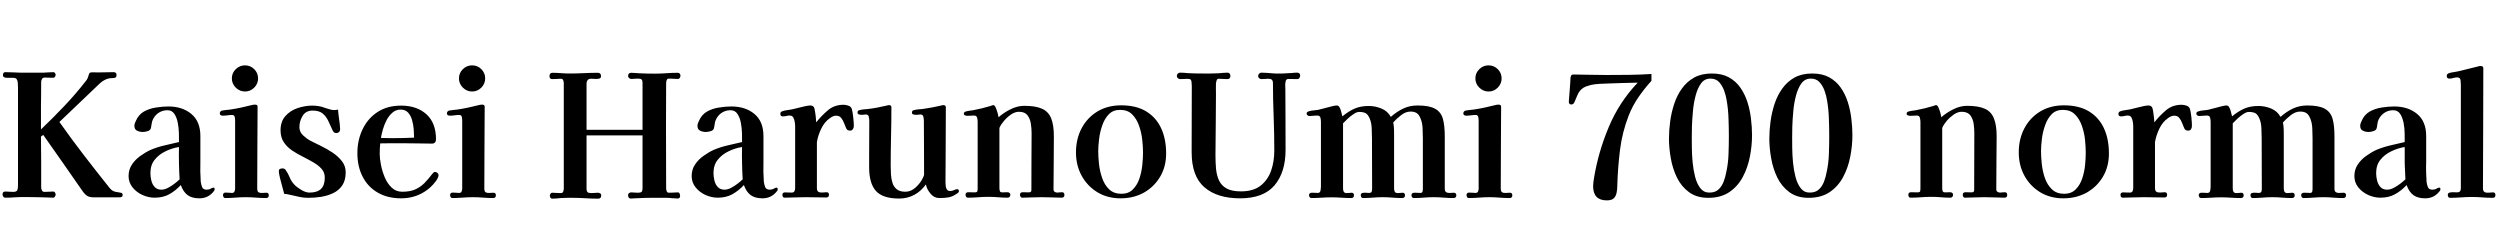 <svg xmlns="http://www.w3.org/2000/svg" xmlns:xlink="http://www.w3.org/1999/xlink" width="352.704" height="34.752"><path fill="black" d="M17.30 27.46L17.30 27.46Q17.30 27.48 17.30 27.54Q17.30 27.60 17.28 27.65L17.28 27.65Q17.18 27.84 16.90 27.84L16.90 27.84Q16.37 27.84 15.85 27.84Q15.34 27.84 14.81 27.84L14.81 27.84L13.27 27.84Q12.60 27.84 12.28 27.62Q11.95 27.41 11.59 26.88L11.59 26.88Q10.22 24.91 8.86 22.96Q7.49 21 6.10 19.03L6.10 19.03L5.78 19.27Q5.81 21.07 5.81 22.87Q5.81 24.67 5.81 26.45L5.81 26.45Q5.81 26.66 5.92 26.87Q6.02 27.07 6.26 27.07L6.26 27.07Q6.58 27.07 6.89 27.05Q7.20 27.02 7.51 27.02L7.51 27.02Q7.68 27.02 7.76 27.17Q7.85 27.31 7.85 27.46L7.85 27.46Q7.85 27.58 7.75 27.73Q7.66 27.89 7.51 27.89L7.51 27.89Q6.94 27.89 6.37 27.85Q5.81 27.82 5.26 27.82L5.26 27.82Q4.44 27.82 3.64 27.80Q2.83 27.79 2.04 27.84L2.04 27.84Q1.73 27.86 1.42 27.88Q1.10 27.89 0.77 27.89L0.77 27.89Q0.55 27.89 0.46 27.74Q0.36 27.60 0.36 27.41L0.36 27.41Q0.36 27.02 0.77 27.02L0.77 27.02Q1.06 27.02 1.33 27.05Q1.61 27.07 1.87 27.07L1.87 27.07Q2.35 27.07 2.45 26.81Q2.54 26.54 2.54 26.16L2.54 26.16L2.54 12.36Q2.54 11.54 2.41 11.27Q2.28 10.99 1.92 10.98Q1.56 10.97 0.86 10.97L0.86 10.97Q0.72 10.97 0.56 10.88Q0.41 10.80 0.41 10.63L0.41 10.63Q0.41 10.46 0.48 10.32Q0.55 10.18 0.74 10.18L0.74 10.18Q1.27 10.18 1.79 10.21Q2.30 10.25 2.83 10.25L2.83 10.25Q3.67 10.25 4.51 10.25Q5.35 10.25 6.17 10.25L6.17 10.25Q6.50 10.25 6.85 10.21Q7.20 10.18 7.54 10.18L7.54 10.18Q7.68 10.18 7.76 10.31Q7.85 10.44 7.85 10.56L7.85 10.56Q7.85 10.68 7.76 10.82Q7.68 10.97 7.54 10.97L7.54 10.97Q7.22 10.97 6.91 10.96Q6.60 10.94 6.29 10.94L6.29 10.94Q6.05 10.94 5.93 11.14Q5.81 11.33 5.81 11.54L5.81 11.54Q5.81 12.41 5.80 13.28Q5.78 14.16 5.78 15.02L5.78 15.02L5.78 18.26Q7.49 16.63 9.08 14.95Q10.68 13.27 12.12 11.42L12.12 11.42Q12.38 11.11 12.48 10.68L12.48 10.68Q12.58 10.34 12.67 10.27Q12.77 10.20 13.10 10.20L13.10 10.20L13.82 10.22Q14.38 10.22 14.93 10.20Q15.48 10.18 16.03 10.18L16.03 10.18Q16.44 10.18 16.44 10.58L16.44 10.58Q16.44 10.90 16.25 10.96Q16.06 11.02 15.82 11.02L15.82 11.02Q15.34 11.02 14.89 11.22Q14.45 11.42 14.09 11.76L14.09 11.76L8.38 17.21Q10.08 19.61 11.87 21.94Q13.66 24.26 15.48 26.54L15.48 26.54Q15.82 26.95 16.25 27.05Q16.68 27.14 16.99 27.18Q17.30 27.22 17.30 27.46ZM25.34 25.30L25.34 25.30Q25.27 24.17 25.25 23.03Q25.22 21.89 25.25 20.74L25.25 20.74Q24.26 20.90 23.34 21.35Q22.42 21.79 21.82 22.54Q21.22 23.28 21.22 24.43L21.22 24.43Q21.22 24.91 21.35 25.46Q21.48 26.02 21.83 26.39Q22.18 26.76 22.78 26.76L22.78 26.76Q23.21 26.76 23.69 26.51Q24.17 26.26 24.61 25.92Q25.06 25.58 25.34 25.30ZM30.29 26.71L30.29 26.71Q30.29 26.81 30.20 26.93Q30.12 27.05 30.05 27.12L30.05 27.12Q29.30 27.98 28.13 27.98L28.13 27.98Q27.10 27.98 26.47 27.53Q25.85 27.07 25.51 26.11L25.51 26.11Q24.74 26.93 23.87 27.41Q22.99 27.89 21.82 27.89L21.82 27.89Q20.98 27.89 20.12 27.52Q19.27 27.14 18.71 26.45Q18.14 25.75 18.14 24.84L18.14 24.84Q18.14 23.93 18.61 23.22Q19.08 22.51 19.80 22.00Q20.52 21.48 21.26 21.14L21.26 21.14Q22.22 20.74 23.23 20.51Q24.24 20.28 25.25 20.04L25.25 20.04L25.25 19.94Q25.25 19.51 25.24 18.78Q25.22 18.05 25.08 17.32Q24.94 16.58 24.60 16.07Q24.26 15.55 23.62 15.55L23.62 15.55Q22.87 15.55 22.28 15.98Q21.70 16.42 21.46 17.14L21.46 17.14Q21.41 17.35 21.38 17.56Q21.36 17.76 21.31 17.98L21.31 17.98Q21.26 18.36 20.87 18.49Q20.47 18.62 20.14 18.62L20.14 18.62Q19.73 18.62 19.34 18.44Q18.96 18.26 18.96 17.76L18.96 17.76Q18.96 17.57 19.02 17.41Q19.08 17.26 19.15 17.09L19.15 17.09Q19.54 16.18 20.30 15.74Q21.07 15.31 22.00 15.17Q22.92 15.02 23.76 15.02L23.76 15.02Q25.73 15.02 27 16.08Q28.27 17.14 28.27 19.20L28.27 19.20L28.27 22.82Q28.25 23.50 28.26 24.20Q28.27 24.91 28.32 25.61L28.32 25.61Q28.37 26.02 28.51 26.39Q28.66 26.76 29.16 26.76L29.16 26.76Q29.50 26.76 29.72 26.62Q29.95 26.47 30.14 26.47L30.14 26.47Q30.24 26.47 30.26 26.57Q30.29 26.66 30.29 26.71ZM37.92 27.55L37.92 27.55Q37.92 27.94 37.54 27.94L37.54 27.94Q36.84 27.94 36.12 27.88Q35.40 27.82 34.68 27.82L34.68 27.82Q33.96 27.82 33.23 27.88Q32.50 27.94 31.78 27.94L31.78 27.94Q31.61 27.94 31.54 27.80Q31.46 27.67 31.46 27.55L31.46 27.55Q31.46 27.17 31.82 27.17L31.82 27.17Q32.06 27.17 32.28 27.19Q32.50 27.22 32.71 27.22L32.71 27.22Q33 27.22 33.08 27.02Q33.17 26.83 33.17 26.59L33.17 26.59L33.17 17.06Q33.17 16.82 33.12 16.52Q33.07 16.22 32.74 16.22L32.74 16.22Q32.42 16.22 32.09 16.27Q31.75 16.32 31.42 16.32L31.42 16.32Q31.27 16.32 31.14 16.25Q31.01 16.18 31.01 16.01L31.01 16.01Q31.01 15.70 31.32 15.60L31.32 15.60Q31.58 15.55 31.88 15.52Q32.18 15.48 32.45 15.46L32.45 15.46Q33.29 15.34 34.09 15.16Q34.90 14.98 35.71 14.78L35.71 14.78Q35.78 14.78 35.86 14.77Q35.93 14.76 35.98 14.76L35.98 14.76Q36.34 14.76 36.34 15.05L36.34 15.05Q36.34 17.93 36.31 20.82Q36.29 23.71 36.29 26.59L36.29 26.59Q36.29 27.02 36.48 27.13Q36.67 27.24 36.97 27.22Q37.27 27.19 37.58 27.19L37.58 27.19Q37.92 27.19 37.92 27.55ZM36.41 11.06L36.41 11.06Q36.41 11.81 35.87 12.36Q35.33 12.91 34.56 12.91L34.56 12.91Q33.82 12.91 33.26 12.36Q32.71 11.81 32.71 11.06L32.71 11.06Q32.71 10.30 33.26 9.76Q33.82 9.22 34.56 9.22L34.56 9.22Q35.33 9.22 35.87 9.76Q36.41 10.30 36.41 11.06ZM48.77 24.31L48.77 24.31Q48.77 25.44 48.29 26.15Q47.81 26.86 47.02 27.24Q46.22 27.62 45.30 27.77Q44.38 27.91 43.46 27.91L43.46 27.91Q42.86 27.91 42.29 27.79Q41.71 27.67 41.14 27.53L41.14 27.53Q40.90 27.48 40.63 27.42Q40.37 27.36 40.10 27.36L40.10 27.36Q40.01 27.02 39.83 26.36Q39.65 25.70 39.49 25.07Q39.34 24.43 39.34 24.17L39.34 24.17Q39.34 23.90 39.50 23.83Q39.67 23.76 39.86 23.76L39.86 23.76Q40.15 23.76 40.30 23.98L40.30 23.98Q40.66 24.48 40.87 25.03Q41.09 25.58 41.54 26.06L41.54 26.06Q41.88 26.42 42.52 26.80Q43.15 27.17 43.66 27.17L43.66 27.17Q44.74 27.17 45.28 26.66Q45.82 26.16 45.82 25.06L45.82 25.06Q45.82 24.31 45.36 23.81Q44.90 23.30 44.20 22.90Q43.49 22.49 42.70 22.09Q41.90 21.70 41.20 21.22Q40.49 20.74 40.03 20.05Q39.58 19.37 39.58 18.38L39.58 18.38Q39.58 17.16 40.25 16.39Q40.92 15.62 41.96 15.26Q43.01 14.90 44.06 14.90L44.06 14.90Q44.54 14.90 45 14.98Q45.46 15.05 45.91 15.24L45.91 15.24Q46.13 15.31 46.50 15.42Q46.87 15.53 47.09 15.53L47.09 15.53Q47.40 15.53 47.69 15.46L47.69 15.46Q47.74 16.13 47.84 16.80Q47.95 17.47 47.98 18.14L47.98 18.14L47.98 18.22Q48 18.46 47.84 18.61Q47.69 18.77 47.47 18.77L47.47 18.77Q47.23 18.77 47.12 18.67Q47.02 18.58 46.92 18.38L46.92 18.38Q46.61 17.69 46.31 17.05Q46.01 16.42 45.52 16.01Q45.02 15.60 44.11 15.60L44.11 15.60Q43.15 15.60 42.70 16.34Q42.24 17.09 42.24 17.93L42.24 17.93Q42.24 18.60 42.74 19.08Q43.25 19.56 43.78 19.85L43.78 19.85Q44.42 20.18 45.28 20.59Q46.13 21 46.92 21.53Q47.71 22.06 48.24 22.74Q48.77 23.42 48.77 24.31ZM58.42 19.42L58.42 19.42Q58.42 18.94 58.37 18.26Q58.32 17.59 58.14 16.96Q57.96 16.32 57.58 15.89Q57.19 15.46 56.52 15.46L56.52 15.46Q55.87 15.46 55.38 15.88Q54.89 16.30 54.55 16.93Q54.22 17.57 54.02 18.25Q53.83 18.94 53.74 19.46L53.74 19.46Q54.14 19.46 54.54 19.48Q54.94 19.49 55.32 19.49L55.32 19.49Q56.88 19.49 58.42 19.42ZM61.87 24.72L61.87 24.72Q61.87 24.79 61.84 24.92Q61.80 25.06 61.75 25.13L61.75 25.13Q61.58 25.51 61.13 26.00Q60.67 26.50 60.31 26.76L60.31 26.76Q58.70 27.98 56.59 27.98L56.59 27.98Q54.70 27.98 53.30 27.18Q51.91 26.38 51.17 24.94Q50.42 23.50 50.42 21.62L50.42 21.62Q50.42 19.75 51.16 18.23Q51.89 16.70 53.27 15.80Q54.65 14.90 56.59 14.90L56.59 14.90Q58.82 14.90 60.17 16.13Q61.51 17.35 61.51 19.63L61.51 19.63Q61.51 20.26 60.94 20.26L60.94 20.26Q59.88 20.26 58.82 20.23Q57.77 20.21 56.71 20.21L56.71 20.21Q55.94 20.21 55.18 20.21Q54.41 20.21 53.64 20.23L53.64 20.23Q53.57 20.95 53.57 21.70L53.57 21.70Q53.57 22.37 53.75 23.28Q53.93 24.19 54.30 25.06Q54.67 25.92 55.27 26.48Q55.87 27.05 56.74 27.05L56.74 27.05Q57.82 27.05 58.55 26.74Q59.28 26.42 59.86 25.85Q60.43 25.27 61.03 24.48L61.03 24.48Q61.10 24.38 61.19 24.32Q61.27 24.26 61.39 24.26L61.39 24.26Q61.56 24.26 61.72 24.40Q61.87 24.53 61.87 24.72ZM69.96 27.55L69.96 27.55Q69.96 27.94 69.58 27.94L69.58 27.94Q68.88 27.94 68.16 27.88Q67.44 27.82 66.72 27.82L66.72 27.82Q66 27.82 65.27 27.88Q64.54 27.94 63.82 27.94L63.82 27.94Q63.65 27.94 63.58 27.80Q63.50 27.67 63.50 27.55L63.50 27.55Q63.50 27.17 63.86 27.17L63.86 27.17Q64.10 27.17 64.32 27.19Q64.54 27.22 64.75 27.22L64.75 27.22Q65.04 27.22 65.12 27.02Q65.21 26.83 65.21 26.59L65.21 26.59L65.21 17.06Q65.21 16.82 65.16 16.52Q65.11 16.22 64.78 16.22L64.78 16.22Q64.46 16.22 64.13 16.27Q63.79 16.32 63.46 16.32L63.46 16.32Q63.31 16.32 63.18 16.25Q63.05 16.18 63.05 16.01L63.05 16.01Q63.05 15.70 63.36 15.60L63.36 15.60Q63.62 15.55 63.92 15.52Q64.22 15.48 64.49 15.46L64.49 15.46Q65.33 15.34 66.13 15.16Q66.94 14.98 67.75 14.78L67.75 14.78Q67.82 14.78 67.90 14.77Q67.97 14.76 68.02 14.76L68.02 14.76Q68.38 14.76 68.38 15.05L68.38 15.05Q68.38 17.93 68.35 20.82Q68.33 23.71 68.33 26.59L68.33 26.59Q68.33 27.02 68.52 27.13Q68.71 27.24 69.01 27.22Q69.31 27.19 69.62 27.19L69.62 27.19Q69.96 27.19 69.96 27.55ZM68.45 11.06L68.45 11.06Q68.45 11.81 67.91 12.36Q67.37 12.91 66.60 12.91L66.60 12.91Q65.86 12.91 65.30 12.36Q64.75 11.81 64.75 11.06L64.75 11.06Q64.75 10.30 65.30 9.76Q65.86 9.22 66.60 9.22L66.60 9.22Q67.37 9.22 67.91 9.76Q68.45 10.30 68.45 11.06ZM96 10.68L96 10.68Q96 10.85 95.90 10.99Q95.81 11.14 95.62 11.14L95.62 11.14Q95.30 11.14 95.00 11.11Q94.70 11.09 94.37 11.09L94.37 11.09Q94.13 11.09 94.06 11.30Q93.98 11.52 93.98 11.71L93.98 11.71Q93.98 13.25 93.97 14.77Q93.96 16.30 93.96 17.86L93.96 17.86Q93.96 20.04 93.97 22.21Q93.98 24.38 93.98 26.57L93.98 26.57Q93.98 26.76 94.06 26.98Q94.13 27.19 94.37 27.19L94.37 27.19Q94.70 27.19 95.00 27.17Q95.30 27.14 95.62 27.14L95.62 27.14Q95.81 27.14 95.88 27.31Q95.95 27.48 95.95 27.65L95.95 27.65Q95.95 28.01 95.57 28.01L95.57 28.01Q95.38 28.01 95.18 27.98Q94.99 27.96 94.80 27.96L94.80 27.96Q94.44 27.91 94.08 27.91Q93.72 27.91 93.36 27.91L93.36 27.91Q92.52 27.91 91.69 27.91Q90.86 27.91 90.02 27.96L90.02 27.96Q89.78 27.96 89.53 27.98Q89.28 28.01 89.02 28.01L89.02 28.01Q88.78 28.01 88.69 27.86Q88.61 27.72 88.61 27.53L88.61 27.53Q88.61 27.34 88.75 27.24Q88.90 27.14 89.06 27.14L89.06 27.14Q89.33 27.14 89.56 27.17Q89.78 27.19 90.02 27.19L90.02 27.19Q90.38 27.19 90.52 27.06Q90.65 26.93 90.65 26.57L90.65 26.57L90.65 19.10L82.75 19.10L82.75 26.62Q82.75 26.98 82.90 27.11Q83.04 27.24 83.38 27.24L83.38 27.24Q83.62 27.24 83.86 27.22Q84.10 27.19 84.34 27.19L84.34 27.19Q84.53 27.19 84.67 27.28Q84.82 27.36 84.82 27.58L84.82 27.58Q84.82 28.03 84.38 28.03L84.38 28.03Q83.50 28.03 82.62 27.97Q81.74 27.91 80.88 27.91L80.88 27.91Q80.45 27.91 80.00 27.91Q79.56 27.91 79.13 27.94L79.13 27.94Q78.82 27.96 78.52 28.00Q78.22 28.03 77.90 28.03L77.90 28.03Q77.74 28.03 77.65 27.88Q77.57 27.72 77.57 27.60L77.57 27.60Q77.57 27.48 77.66 27.34Q77.76 27.19 77.90 27.19L77.90 27.19Q78.22 27.19 78.52 27.22Q78.82 27.24 79.13 27.24L79.13 27.24Q79.39 27.24 79.46 27.02Q79.54 26.81 79.54 26.62L79.54 26.62Q79.54 24.24 79.54 21.86Q79.54 19.49 79.54 17.11L79.54 17.11Q79.54 15.77 79.54 14.41Q79.54 13.06 79.54 11.74L79.54 11.74Q79.54 11.54 79.46 11.33Q79.39 11.11 79.13 11.11L79.13 11.11Q78.82 11.11 78.52 11.14Q78.22 11.16 77.90 11.16L77.90 11.16Q77.52 11.16 77.52 10.73L77.52 10.73Q77.52 10.56 77.62 10.42Q77.71 10.27 77.90 10.27L77.90 10.27Q78.53 10.27 79.14 10.32Q79.75 10.37 80.38 10.37L80.38 10.37Q81.36 10.37 82.36 10.32Q83.35 10.27 84.34 10.27L84.34 10.27Q84.79 10.27 84.79 10.73L84.79 10.73Q84.79 11.04 84.54 11.09Q84.29 11.14 84.07 11.14L84.07 11.14Q83.90 11.14 83.74 11.12Q83.57 11.11 83.38 11.11L83.38 11.11Q83.06 11.11 82.91 11.30Q82.75 11.50 82.75 11.81L82.75 11.81L82.75 18.31L90.65 18.31L90.65 11.71Q90.65 11.35 90.52 11.22Q90.38 11.09 90.02 11.09L90.02 11.09Q89.78 11.09 89.56 11.11Q89.33 11.14 89.06 11.14L89.06 11.14Q88.92 11.14 88.76 11.02Q88.61 10.90 88.61 10.73L88.61 10.73Q88.61 10.27 89.06 10.27L89.06 10.27Q89.35 10.27 89.64 10.30Q89.93 10.32 90.22 10.34L90.22 10.34Q90.77 10.37 91.32 10.38Q91.87 10.39 92.42 10.39L92.42 10.39Q93.22 10.39 94.02 10.33Q94.82 10.27 95.62 10.27L95.62 10.27Q95.81 10.27 95.90 10.39Q96 10.51 96 10.68ZM104.78 25.30L104.78 25.30Q104.71 24.17 104.69 23.03Q104.66 21.89 104.69 20.74L104.69 20.74Q103.70 20.90 102.78 21.35Q101.86 21.79 101.26 22.54Q100.66 23.28 100.66 24.43L100.66 24.43Q100.66 24.91 100.79 25.46Q100.92 26.02 101.27 26.39Q101.62 26.76 102.22 26.76L102.22 26.76Q102.65 26.76 103.13 26.51Q103.61 26.26 104.05 25.92Q104.50 25.58 104.78 25.30ZM109.73 26.71L109.73 26.71Q109.73 26.81 109.64 26.93Q109.56 27.05 109.49 27.12L109.49 27.12Q108.74 27.98 107.57 27.98L107.57 27.98Q106.54 27.98 105.91 27.53Q105.29 27.07 104.95 26.11L104.95 26.11Q104.18 26.93 103.31 27.41Q102.43 27.89 101.26 27.89L101.26 27.89Q100.42 27.89 99.56 27.52Q98.71 27.14 98.15 26.45Q97.58 25.75 97.58 24.84L97.58 24.84Q97.58 23.93 98.05 23.22Q98.52 22.51 99.24 22.00Q99.96 21.48 100.70 21.14L100.70 21.14Q101.66 20.74 102.67 20.51Q103.68 20.28 104.69 20.04L104.69 20.04L104.69 19.94Q104.69 19.51 104.68 18.78Q104.66 18.05 104.52 17.32Q104.38 16.58 104.04 16.07Q103.70 15.55 103.06 15.55L103.06 15.55Q102.31 15.55 101.72 15.98Q101.14 16.42 100.90 17.14L100.90 17.14Q100.85 17.35 100.82 17.56Q100.80 17.76 100.75 17.98L100.75 17.98Q100.70 18.36 100.31 18.49Q99.91 18.62 99.58 18.62L99.58 18.62Q99.17 18.62 98.78 18.44Q98.40 18.26 98.40 17.76L98.40 17.76Q98.40 17.57 98.46 17.41Q98.52 17.26 98.59 17.09L98.59 17.09Q98.98 16.18 99.74 15.74Q100.51 15.31 101.44 15.17Q102.36 15.02 103.20 15.02L103.20 15.02Q105.17 15.02 106.44 16.08Q107.71 17.14 107.71 19.20L107.71 19.20L107.71 22.82Q107.69 23.50 107.70 24.20Q107.71 24.91 107.76 25.61L107.76 25.61Q107.81 26.02 107.95 26.39Q108.10 26.76 108.60 26.76L108.60 26.76Q108.94 26.76 109.16 26.62Q109.39 26.47 109.58 26.47L109.58 26.47Q109.68 26.47 109.70 26.57Q109.73 26.66 109.73 26.71ZM120.46 17.78L120.46 17.78Q120.46 18.02 120.32 18.23Q120.19 18.43 119.93 18.43L119.93 18.43Q119.52 18.43 119.38 18.10L119.38 18.10Q119.23 17.78 119.08 17.36Q118.92 16.94 118.67 16.63Q118.42 16.32 117.96 16.32L117.96 16.32Q117.72 16.32 117.50 16.42Q117.29 16.51 117.10 16.66L117.10 16.66Q116.33 17.18 115.86 18.16Q115.39 19.13 115.25 20.06L115.25 20.06L115.25 20.04Q115.25 20.93 115.25 21.82Q115.25 22.70 115.25 23.59L115.25 23.59L115.25 26.54Q115.25 26.95 115.48 27.07Q115.70 27.19 116.03 27.16Q116.35 27.12 116.62 27.12L116.62 27.12Q116.95 27.12 116.95 27.48L116.95 27.48Q116.95 27.86 116.57 27.86L116.57 27.86Q115.85 27.86 115.13 27.84Q114.41 27.82 113.69 27.82L113.69 27.82Q112.94 27.82 112.20 27.85Q111.46 27.89 110.69 27.89L110.69 27.89Q110.52 27.89 110.45 27.76Q110.38 27.62 110.38 27.50L110.38 27.50Q110.38 27.14 110.76 27.14L110.76 27.14Q111 27.14 111.23 27.16Q111.46 27.17 111.70 27.17L111.70 27.17Q111.98 27.17 112.08 26.98Q112.18 26.78 112.18 26.54L112.18 26.54Q112.18 24.84 112.18 23.11Q112.18 21.38 112.18 19.68L112.18 19.68Q112.18 19.22 112.18 18.77Q112.18 18.31 112.18 17.86L112.18 17.86Q112.18 17.59 112.13 17.23Q112.08 16.87 111.92 16.58Q111.77 16.30 111.41 16.30L111.41 16.30Q111.17 16.30 110.94 16.36Q110.71 16.42 110.45 16.42L110.45 16.42Q110.09 16.42 110.09 16.06L110.09 16.06Q110.09 15.79 110.35 15.70L110.35 15.70Q110.69 15.58 111.05 15.54Q111.41 15.50 111.74 15.43L111.74 15.43Q112.06 15.36 112.56 15.23Q113.06 15.10 113.56 14.99Q114.05 14.88 114.31 14.88L114.31 14.88Q114.67 14.88 114.84 15.14L114.84 15.14Q114.91 15.26 114.98 15.71Q115.06 16.15 115.10 16.61Q115.15 17.06 115.15 17.26L115.15 17.26Q115.90 16.32 116.81 15.55Q117.72 14.78 119.02 14.78L119.02 14.78Q119.35 14.78 119.72 14.92Q120.10 15.05 120.19 15.43L120.19 15.43Q120.31 15.89 120.38 16.60Q120.46 17.30 120.46 17.78ZM135.29 26.95L135.29 26.95Q135.29 27.14 135.05 27.29L135.05 27.29Q134.40 27.74 133.85 27.84Q133.30 27.94 132.53 27.94L132.53 27.94Q131.78 27.94 131.27 27.31Q130.75 26.69 130.63 26.02L130.63 26.02Q129.94 26.98 128.99 27.49Q128.04 28.01 126.84 28.01L126.84 28.01Q124.54 28.01 123.58 26.94Q122.62 25.87 122.62 23.62L122.62 23.62L122.62 22.01Q122.62 20.76 122.63 19.52Q122.64 18.29 122.64 17.04L122.64 17.04Q122.64 16.78 122.57 16.46Q122.50 16.15 122.14 16.15L122.14 16.15Q121.99 16.15 121.86 16.18Q121.73 16.20 121.58 16.20L121.58 16.20Q121.42 16.20 121.20 16.15Q120.98 16.10 120.98 15.89L120.98 15.89Q120.98 15.70 121.07 15.62Q121.15 15.55 121.30 15.53L121.30 15.53Q121.56 15.46 121.87 15.43Q122.18 15.41 122.45 15.38L122.45 15.38Q123.77 15.22 125.16 14.88L125.16 14.88Q125.30 14.83 125.42 14.83L125.42 14.83Q125.76 14.83 125.76 15.14L125.76 15.14Q125.76 17.21 125.71 19.28Q125.66 21.36 125.66 23.42L125.66 23.42Q125.66 24 125.70 24.64Q125.74 25.27 125.92 25.82Q126.10 26.38 126.53 26.71Q126.96 27.05 127.73 27.05L127.73 27.05Q128.54 27.05 129.22 26.41Q129.89 25.78 130.20 25.10L130.20 25.10Q130.22 25.06 130.30 24.88Q130.37 24.70 130.37 24.67L130.37 24.67Q130.37 22.75 130.36 20.84Q130.34 18.94 130.34 17.04L130.34 17.04Q130.34 16.78 130.27 16.46Q130.20 16.15 129.84 16.15L129.84 16.15Q129.70 16.15 129.55 16.18Q129.41 16.20 129.24 16.20L129.24 16.20Q129.07 16.20 128.87 16.15Q128.66 16.10 128.66 15.89L128.66 15.89Q128.66 15.70 128.75 15.62Q128.83 15.55 128.98 15.53L128.98 15.53Q129.24 15.46 129.55 15.43Q129.86 15.41 130.15 15.38L130.15 15.38Q131.50 15.19 132.82 14.88L132.82 14.88Q132.89 14.86 132.95 14.84Q133.01 14.83 133.08 14.83L133.08 14.83Q133.44 14.83 133.44 15.14L133.44 15.14Q133.44 17.76 133.42 20.39Q133.39 23.02 133.39 25.66L133.39 25.66Q133.39 25.90 133.42 26.20Q133.44 26.50 133.58 26.72Q133.73 26.95 134.06 26.95L134.06 26.95Q134.33 26.95 134.59 26.82Q134.86 26.69 135.05 26.69L135.05 26.69Q135.17 26.69 135.23 26.77Q135.29 26.86 135.29 26.95ZM150.17 27.50L150.17 27.50Q150.17 27.89 149.78 27.89L149.78 27.89Q149.09 27.89 148.38 27.85Q147.67 27.82 146.98 27.82L146.98 27.82Q146.30 27.82 145.61 27.85Q144.91 27.89 144.22 27.89L144.22 27.89Q144.05 27.89 143.98 27.76Q143.90 27.62 143.90 27.48L143.90 27.48Q143.90 27.12 144.29 27.12L144.29 27.12Q144.50 27.12 144.72 27.13Q144.94 27.14 145.15 27.14L145.15 27.14Q145.51 27.14 145.51 26.83L145.51 26.83Q145.51 24.82 145.52 22.80Q145.54 20.78 145.54 18.77L145.54 18.77Q145.54 18.12 145.43 17.42Q145.32 16.73 144.95 16.25Q144.58 15.77 143.74 15.77L143.74 15.77Q143.21 15.77 142.64 16.15Q142.08 16.54 141.64 17.06Q141.19 17.59 141 18.05L141 18.05L141 26.54Q141 26.76 141.06 26.95Q141.12 27.14 141.38 27.14L141.38 27.14Q141.58 27.14 141.78 27.13Q141.98 27.12 142.18 27.12L142.18 27.12Q142.30 27.12 142.42 27.22Q142.54 27.31 142.54 27.43L142.54 27.43Q142.54 27.89 142.15 27.89L142.15 27.89Q141.48 27.89 140.82 27.83Q140.16 27.77 139.46 27.77L139.46 27.77Q138.74 27.77 138.01 27.83Q137.28 27.89 136.54 27.89L136.54 27.89Q136.37 27.89 136.30 27.76Q136.22 27.62 136.22 27.48L136.22 27.48Q136.22 27.12 136.61 27.12L136.61 27.12Q136.82 27.12 137.04 27.13Q137.26 27.14 137.50 27.14L137.50 27.14Q137.83 27.14 137.88 27Q137.93 26.86 137.93 26.54L137.93 26.54L137.93 23.06Q137.93 21.60 137.93 20.14Q137.93 18.67 137.93 17.21L137.93 17.21Q137.93 16.94 137.86 16.62Q137.78 16.30 137.42 16.30L137.42 16.30Q137.18 16.30 136.96 16.32Q136.73 16.34 136.49 16.34L136.49 16.34Q136.34 16.34 136.16 16.28Q135.98 16.22 135.98 16.03L135.98 16.03Q135.98 15.89 136.08 15.82Q136.18 15.74 136.30 15.72L136.30 15.72Q136.54 15.65 136.80 15.62Q137.06 15.60 137.30 15.55L137.30 15.55Q137.93 15.43 138.54 15.28Q139.15 15.12 139.75 14.95L139.75 14.95Q139.85 14.90 139.94 14.87Q140.04 14.83 140.14 14.83L140.14 14.83Q140.33 14.83 140.48 15.19Q140.64 15.55 140.75 15.96Q140.86 16.37 140.88 16.54L140.88 16.54Q141.58 15.91 142.56 15.42Q143.54 14.93 144.50 14.93L144.50 14.93Q146.11 14.93 147.01 15.34Q147.91 15.74 148.30 16.69Q148.68 17.64 148.68 19.22L148.68 19.22Q148.68 21.10 148.66 22.97Q148.63 24.84 148.63 26.71L148.63 26.71Q148.63 26.95 148.79 27.06Q148.94 27.17 149.18 27.17L149.18 27.17Q149.35 27.17 149.51 27.14Q149.66 27.12 149.83 27.12L149.83 27.12Q150.17 27.12 150.17 27.50ZM161.26 21.53L161.26 21.53Q161.26 20.74 161.15 19.72Q161.04 18.70 160.70 17.74Q160.37 16.78 159.73 16.14Q159.10 15.50 158.02 15.50L158.02 15.50Q157.03 15.50 156.43 16.13Q155.83 16.75 155.51 17.69Q155.18 18.62 155.06 19.62Q154.94 20.62 154.94 21.34L154.94 21.34Q154.94 22.13 155.05 23.15Q155.16 24.17 155.50 25.13Q155.83 26.09 156.48 26.71Q157.13 27.34 158.21 27.34L158.21 27.34Q159.22 27.34 159.83 26.72Q160.44 26.11 160.75 25.19Q161.06 24.26 161.16 23.27Q161.26 22.27 161.26 21.53ZM164.52 21.65L164.52 21.65Q164.52 23.50 163.68 24.92Q162.84 26.35 161.39 27.17Q159.94 27.98 158.09 27.98L158.09 27.98Q156.24 27.98 154.82 27.12Q153.41 26.26 152.60 24.79Q151.80 23.33 151.80 21.50L151.80 21.50Q151.80 19.61 152.59 18.11Q153.38 16.61 154.82 15.73Q156.26 14.86 158.18 14.86L158.18 14.86Q160.30 14.86 161.70 15.71Q163.10 16.56 163.81 18.08Q164.52 19.61 164.52 21.65ZM183.43 10.68L183.43 10.68Q183.43 10.85 183.32 11.00Q183.22 11.16 183.02 11.16L183.02 11.16Q182.71 11.16 182.40 11.15Q182.09 11.14 181.78 11.14L181.78 11.14Q181.46 11.14 181.39 11.44Q181.32 11.74 181.32 11.98L181.32 11.98Q181.32 12.10 181.33 12.23Q181.34 12.36 181.34 12.48L181.34 12.48Q181.34 14.66 181.36 16.82Q181.37 18.98 181.37 21.14L181.37 21.14Q181.37 24.31 179.81 26.15Q178.25 27.98 174.96 27.98L174.96 27.98Q171.72 27.98 169.92 26.42Q168.12 24.86 168.12 21.50L168.12 21.50L168.12 20.42Q168.12 18.36 168.13 16.28Q168.14 14.21 168.14 12.12L168.14 12.12Q168.14 11.90 168.10 11.53Q168.05 11.16 167.76 11.14L167.76 11.14Q167.45 11.11 167.12 11.14Q166.80 11.16 166.49 11.16L166.49 11.16Q166.32 11.16 166.18 11.03Q166.03 10.90 166.03 10.73L166.03 10.73Q166.03 10.54 166.16 10.39Q166.30 10.25 166.49 10.25L166.49 10.25Q166.78 10.25 167.05 10.27Q167.33 10.30 167.59 10.32L167.59 10.32Q168.14 10.34 168.70 10.36Q169.25 10.37 169.78 10.37L169.78 10.37Q170.33 10.37 170.84 10.37Q171.36 10.37 171.89 10.34L171.89 10.34Q172.22 10.32 172.55 10.28Q172.87 10.25 173.18 10.25L173.18 10.25Q173.38 10.25 173.48 10.39Q173.59 10.54 173.59 10.73L173.59 10.73Q173.59 10.90 173.48 11.03Q173.38 11.16 173.18 11.16L173.18 11.16Q172.87 11.16 172.57 11.14Q172.27 11.11 171.96 11.11L171.96 11.11Q171.72 11.11 171.65 11.32Q171.58 11.52 171.55 11.71L171.55 11.71Q171.53 12.10 171.54 12.48Q171.55 12.86 171.55 13.25L171.55 13.25Q171.55 15.41 171.52 17.56Q171.48 19.70 171.48 21.86L171.48 21.86Q171.48 22.90 171.56 23.82Q171.65 24.74 171.98 25.46Q172.32 26.18 173.05 26.59Q173.78 27 175.08 27L175.08 27Q176.81 27 177.84 26.20Q178.87 25.39 179.33 24.08Q179.78 22.78 179.78 21.24L179.78 21.24Q179.78 18.86 179.69 16.49Q179.59 14.11 179.59 11.74L179.59 11.74Q179.59 11.38 179.42 11.24Q179.26 11.11 178.92 11.11L178.92 11.11Q178.68 11.11 178.45 11.14Q178.22 11.16 177.96 11.16L177.96 11.16Q177.79 11.16 177.65 11.04Q177.50 10.92 177.50 10.73L177.50 10.73Q177.50 10.54 177.64 10.39Q177.77 10.25 177.96 10.25L177.96 10.25Q178.34 10.25 178.70 10.28Q179.06 10.32 179.45 10.34L179.45 10.34Q179.69 10.37 179.93 10.37Q180.17 10.37 180.41 10.37L180.41 10.37Q180.67 10.37 180.95 10.37Q181.22 10.37 181.49 10.34L181.49 10.34Q181.87 10.34 182.24 10.30Q182.62 10.25 183 10.25L183 10.25Q183.43 10.25 183.43 10.68ZM205.46 27.55L205.46 27.55Q205.46 27.94 205.06 27.94L205.06 27.94Q204.36 27.94 203.66 27.88Q202.97 27.82 202.27 27.82L202.27 27.82Q201.58 27.82 200.87 27.88Q200.16 27.94 199.44 27.94L199.44 27.94Q199.30 27.94 199.21 27.80Q199.13 27.67 199.13 27.55L199.13 27.55Q199.13 27.19 199.56 27.19L199.56 27.19Q199.75 27.19 199.96 27.20Q200.16 27.22 200.35 27.22L200.35 27.22Q200.64 27.22 200.69 27.04Q200.74 26.86 200.74 26.62L200.74 26.62L200.74 19.49Q200.74 18.84 200.70 18.06Q200.66 17.28 200.40 16.68L200.40 16.68Q200.18 16.15 199.86 15.95Q199.54 15.74 198.98 15.74L198.98 15.74Q198.31 15.74 197.64 16.27Q196.97 16.80 196.56 17.28L196.56 17.28Q196.66 17.76 196.67 18.25Q196.68 18.74 196.68 19.22L196.68 19.22Q196.68 21.07 196.68 22.92Q196.68 24.77 196.68 26.62L196.68 26.62Q196.68 26.90 196.79 27.07Q196.90 27.24 197.21 27.24L197.21 27.24Q197.38 27.24 197.53 27.22Q197.69 27.19 197.86 27.19L197.86 27.19Q198.22 27.19 198.22 27.55L198.22 27.55Q198.22 27.94 197.81 27.94L197.81 27.94Q197.14 27.94 196.45 27.88Q195.77 27.82 195.07 27.82L195.07 27.82Q194.38 27.82 193.68 27.88Q192.98 27.94 192.29 27.94L192.29 27.94Q192.12 27.94 192.05 27.80Q191.98 27.67 191.98 27.55L191.98 27.55Q191.98 27.29 192.19 27.23Q192.41 27.17 192.68 27.19Q192.96 27.22 193.10 27.22L193.10 27.22Q193.44 27.22 193.51 27.06Q193.58 26.90 193.58 26.62L193.58 26.62Q193.58 24.84 193.57 23.05Q193.56 21.26 193.56 19.49L193.56 19.49Q193.56 18.84 193.52 18.06Q193.49 17.28 193.22 16.68L193.22 16.68Q192.98 16.13 192.65 15.96Q192.31 15.79 191.74 15.79L191.74 15.79Q191.42 15.79 190.97 16.09Q190.51 16.39 190.10 16.78Q189.70 17.16 189.48 17.40L189.48 17.40Q189.48 19.70 189.48 22.01Q189.48 24.31 189.48 26.62L189.48 26.62Q189.48 26.90 189.59 27.07Q189.70 27.24 190.01 27.24L190.01 27.24Q190.18 27.24 190.34 27.22Q190.51 27.19 190.68 27.19L190.68 27.19Q191.02 27.19 191.02 27.55L191.02 27.55Q191.02 27.94 190.63 27.94L190.63 27.94Q189.94 27.94 189.25 27.89Q188.57 27.84 187.87 27.84L187.87 27.84Q187.15 27.84 186.44 27.89Q185.74 27.94 185.02 27.94L185.02 27.94Q184.85 27.94 184.76 27.80Q184.68 27.67 184.68 27.55L184.68 27.55Q184.68 27.19 185.09 27.19L185.09 27.19Q185.28 27.19 185.48 27.20Q185.69 27.22 185.90 27.22L185.90 27.22Q186.24 27.22 186.30 26.88Q186.36 26.54 186.36 26.30L186.36 26.30Q186.36 24.02 186.36 21.74Q186.36 19.46 186.36 17.18L186.36 17.18Q186.36 16.92 186.29 16.61Q186.22 16.30 185.83 16.30L185.83 16.30Q185.57 16.30 185.29 16.33Q185.02 16.37 184.75 16.37L184.75 16.37Q184.61 16.37 184.48 16.28Q184.34 16.20 184.34 16.03L184.34 16.03Q184.34 15.86 184.45 15.79Q184.56 15.72 184.66 15.70L184.66 15.70Q184.97 15.60 185.30 15.58Q185.64 15.55 185.95 15.50L185.95 15.50Q186.24 15.43 186.78 15.29Q187.32 15.14 187.85 15.01Q188.38 14.88 188.57 14.88L188.57 14.88Q188.86 14.88 188.98 15.14L188.98 15.14Q189.14 15.41 189.22 15.76Q189.29 16.10 189.38 16.42L189.38 16.42Q190.25 15.70 191.11 15.32Q191.98 14.95 193.10 14.95L193.10 14.95Q194.02 14.95 194.89 15.31Q195.77 15.67 196.22 16.49L196.22 16.49Q197.06 15.74 197.98 15.31Q198.89 14.88 199.99 14.88L199.99 14.88Q201.65 14.88 202.46 15.34Q203.28 15.79 203.56 16.74Q203.83 17.69 203.83 19.22L203.83 19.22Q203.83 21.07 203.83 22.92Q203.83 24.77 203.83 26.62L203.83 26.62Q203.83 27 204.04 27.12Q204.24 27.24 204.54 27.22Q204.84 27.19 205.10 27.19L205.10 27.19Q205.46 27.19 205.46 27.55ZM213.36 27.55L213.36 27.55Q213.36 27.94 212.98 27.94L212.98 27.94Q212.28 27.94 211.56 27.88Q210.84 27.82 210.12 27.82L210.12 27.82Q209.40 27.82 208.67 27.88Q207.94 27.94 207.22 27.94L207.22 27.94Q207.05 27.94 206.98 27.80Q206.90 27.67 206.90 27.55L206.90 27.55Q206.90 27.17 207.26 27.17L207.26 27.17Q207.50 27.17 207.72 27.19Q207.94 27.22 208.15 27.22L208.15 27.22Q208.44 27.22 208.52 27.02Q208.61 26.83 208.61 26.59L208.61 26.59L208.61 17.06Q208.61 16.82 208.56 16.52Q208.51 16.22 208.18 16.22L208.18 16.22Q207.86 16.22 207.53 16.27Q207.19 16.32 206.86 16.32L206.86 16.32Q206.71 16.32 206.58 16.25Q206.45 16.18 206.45 16.01L206.45 16.01Q206.45 15.70 206.76 15.60L206.76 15.60Q207.02 15.55 207.32 15.52Q207.62 15.48 207.89 15.46L207.89 15.46Q208.73 15.34 209.53 15.16Q210.34 14.98 211.15 14.78L211.15 14.78Q211.22 14.78 211.30 14.77Q211.37 14.76 211.42 14.76L211.42 14.76Q211.78 14.76 211.78 15.05L211.78 15.05Q211.78 17.93 211.75 20.82Q211.73 23.71 211.73 26.59L211.73 26.59Q211.73 27.02 211.92 27.13Q212.11 27.24 212.41 27.22Q212.71 27.19 213.02 27.19L213.02 27.19Q213.36 27.19 213.36 27.55ZM211.85 11.06L211.85 11.06Q211.85 11.81 211.31 12.36Q210.77 12.91 210 12.91L210 12.91Q209.26 12.91 208.70 12.36Q208.15 11.81 208.15 11.06L208.15 11.06Q208.15 10.30 208.70 9.76Q209.26 9.22 210 9.22L210 9.22Q210.77 9.22 211.31 9.76Q211.85 10.30 211.85 11.06ZM232.99 10.44L232.99 11.40Q232.01 12.48 231.17 13.69Q230.33 14.90 229.78 16.30L229.78 16.30Q228.86 18.65 228.55 21.17Q228.24 23.69 228.17 26.21L228.17 26.21Q228.17 26.74 228.07 27.20Q227.98 27.67 227.68 27.97Q227.38 28.27 226.70 28.27L226.70 28.27Q224.76 28.27 224.76 26.26L224.76 26.26Q224.76 25.99 224.80 25.70Q224.83 25.42 224.88 25.15L224.88 25.15Q225.48 21.46 226.96 17.94Q228.43 14.42 231.05 11.66L231.05 11.66Q230.02 11.69 228.97 11.71Q227.93 11.74 226.87 11.78L226.87 11.78Q226.27 11.81 225.67 11.83Q225.07 11.86 224.47 11.98L224.47 11.98Q224.11 12.07 223.75 12.20Q223.39 12.34 223.10 12.60L223.10 12.60Q222.72 12.98 222.52 13.48Q222.31 13.97 222.12 14.42L222.12 14.42Q221.98 14.74 221.69 14.74L221.69 14.74Q221.33 14.74 221.33 14.35L221.33 14.35Q221.33 14.23 221.38 13.70Q221.42 13.18 221.45 12.79L221.45 12.79Q221.50 12.34 221.52 11.87Q221.54 11.40 221.57 10.99L221.57 10.99Q221.59 10.80 221.66 10.66Q221.74 10.51 221.98 10.51L221.98 10.51Q223.13 10.51 224.28 10.55Q225.43 10.58 226.61 10.58L226.61 10.58Q228.19 10.58 229.80 10.56Q231.41 10.54 232.99 10.44L232.99 10.44ZM243.91 19.27L243.91 19.27Q243.91 18 243.86 16.70Q243.82 15.41 243.60 14.14L243.60 14.14Q243.50 13.51 243.25 12.80Q243 12.10 242.54 11.59Q242.09 11.09 241.30 11.09L241.30 11.09Q240.48 11.09 239.99 11.76Q239.50 12.43 239.22 13.49Q238.94 14.54 238.84 15.71Q238.73 16.87 238.70 17.88Q238.68 18.89 238.68 19.44L238.68 19.44Q238.68 19.97 238.69 20.90Q238.70 21.84 238.80 22.91Q238.90 23.98 239.15 24.95Q239.40 25.92 239.88 26.54Q240.36 27.17 241.15 27.17L241.15 27.17Q241.99 27.17 242.46 26.72Q242.93 26.28 243.18 25.61Q243.43 24.94 243.55 24.26L243.55 24.26Q243.82 23.02 243.86 21.77Q243.91 20.52 243.91 19.27ZM247.18 19.08L247.18 19.08Q247.18 20.54 246.88 22.09Q246.58 23.64 245.88 24.96Q245.18 26.28 243.98 27.10Q242.78 27.91 241.01 27.91L241.01 27.91Q239.38 27.91 238.30 27.12Q237.22 26.33 236.59 25.06Q235.97 23.78 235.72 22.33Q235.46 20.88 235.46 19.56L235.46 19.56Q235.46 18.41 235.63 17.14Q235.80 15.86 236.20 14.66Q236.59 13.46 237.29 12.49Q237.98 11.52 239.02 10.94Q240.05 10.37 241.51 10.37L241.51 10.37Q242.93 10.37 243.91 10.91Q244.90 11.45 245.53 12.36Q246.17 13.27 246.53 14.40Q246.89 15.53 247.03 16.74Q247.18 17.95 247.18 19.08ZM258.07 19.27L258.07 19.27Q258.07 18 258.02 16.70Q257.98 15.41 257.76 14.14L257.76 14.14Q257.66 13.51 257.41 12.80Q257.16 12.10 256.70 11.59Q256.25 11.09 255.46 11.09L255.46 11.09Q254.64 11.09 254.15 11.76Q253.66 12.43 253.38 13.49Q253.10 14.54 253.00 15.71Q252.89 16.87 252.86 17.88Q252.84 18.89 252.84 19.44L252.84 19.44Q252.84 19.97 252.85 20.90Q252.86 21.84 252.96 22.91Q253.06 23.98 253.31 24.95Q253.56 25.92 254.04 26.54Q254.52 27.17 255.31 27.17L255.31 27.17Q256.15 27.17 256.62 26.72Q257.09 26.28 257.34 25.61Q257.59 24.94 257.71 24.26L257.71 24.26Q257.98 23.02 258.02 21.77Q258.07 20.52 258.07 19.27ZM261.34 19.08L261.34 19.08Q261.34 20.54 261.04 22.09Q260.74 23.64 260.04 24.96Q259.34 26.28 258.14 27.10Q256.94 27.91 255.17 27.91L255.17 27.91Q253.54 27.91 252.46 27.12Q251.38 26.33 250.75 25.06Q250.13 23.78 249.88 22.33Q249.62 20.88 249.62 19.56L249.62 19.56Q249.62 18.41 249.79 17.14Q249.96 15.86 250.36 14.66Q250.75 13.46 251.45 12.49Q252.14 11.52 253.18 10.94Q254.21 10.37 255.67 10.37L255.67 10.37Q257.09 10.37 258.07 10.91Q259.06 11.45 259.69 12.36Q260.33 13.27 260.69 14.40Q261.05 15.53 261.19 16.74Q261.34 17.95 261.34 19.08ZM283.18 27.50L283.18 27.50Q283.18 27.89 282.79 27.89L282.79 27.89Q282.10 27.89 281.39 27.85Q280.68 27.82 279.98 27.82L279.98 27.82Q279.31 27.82 278.62 27.85Q277.92 27.89 277.22 27.89L277.22 27.89Q277.06 27.89 276.98 27.76Q276.91 27.62 276.91 27.48L276.91 27.48Q276.91 27.12 277.30 27.12L277.30 27.12Q277.51 27.12 277.73 27.13Q277.94 27.14 278.16 27.14L278.16 27.14Q278.52 27.14 278.52 26.83L278.52 26.83Q278.52 24.82 278.53 22.80Q278.54 20.78 278.54 18.77L278.54 18.77Q278.54 18.12 278.44 17.42Q278.33 16.73 277.96 16.25Q277.58 15.77 276.74 15.77L276.74 15.77Q276.22 15.77 275.65 16.15Q275.09 16.54 274.64 17.06Q274.20 17.59 274.01 18.05L274.01 18.05L274.01 26.54Q274.01 26.76 274.07 26.95Q274.13 27.14 274.39 27.14L274.39 27.14Q274.58 27.14 274.79 27.13Q274.99 27.12 275.18 27.12L275.18 27.12Q275.30 27.12 275.42 27.22Q275.54 27.31 275.54 27.43L275.54 27.43Q275.54 27.89 275.16 27.89L275.16 27.89Q274.49 27.89 273.83 27.83Q273.17 27.77 272.47 27.77L272.47 27.77Q271.75 27.77 271.02 27.83Q270.29 27.89 269.54 27.89L269.54 27.89Q269.38 27.89 269.30 27.76Q269.23 27.62 269.23 27.48L269.23 27.48Q269.23 27.12 269.62 27.12L269.62 27.12Q269.83 27.12 270.05 27.13Q270.26 27.14 270.50 27.14L270.50 27.14Q270.84 27.14 270.89 27Q270.94 26.86 270.94 26.54L270.94 26.54L270.94 23.06Q270.94 21.60 270.94 20.14Q270.94 18.67 270.94 17.21L270.94 17.21Q270.94 16.94 270.86 16.62Q270.79 16.30 270.43 16.30L270.43 16.30Q270.19 16.30 269.96 16.32Q269.74 16.34 269.50 16.34L269.50 16.34Q269.35 16.34 269.17 16.28Q268.99 16.22 268.99 16.03L268.99 16.03Q268.99 15.89 269.09 15.82Q269.18 15.74 269.30 15.72L269.30 15.72Q269.54 15.65 269.81 15.62Q270.07 15.60 270.31 15.55L270.31 15.55Q270.94 15.43 271.55 15.28Q272.16 15.12 272.76 14.95L272.76 14.95Q272.86 14.90 272.95 14.87Q273.05 14.83 273.14 14.83L273.14 14.83Q273.34 14.83 273.49 15.19Q273.65 15.55 273.76 15.96Q273.86 16.37 273.89 16.54L273.89 16.54Q274.58 15.91 275.57 15.42Q276.55 14.93 277.51 14.93L277.51 14.93Q279.12 14.93 280.02 15.34Q280.92 15.74 281.30 16.69Q281.69 17.64 281.69 19.22L281.69 19.22Q281.69 21.10 281.66 22.97Q281.64 24.84 281.64 26.71L281.64 26.71Q281.64 26.95 281.80 27.06Q281.95 27.17 282.19 27.17L282.19 27.17Q282.36 27.17 282.52 27.14Q282.67 27.12 282.84 27.12L282.84 27.12Q283.18 27.12 283.18 27.50ZM294.26 21.53L294.26 21.53Q294.26 20.74 294.16 19.72Q294.05 18.70 293.71 17.74Q293.38 16.78 292.74 16.14Q292.10 15.50 291.02 15.50L291.02 15.50Q290.04 15.50 289.44 16.13Q288.84 16.75 288.52 17.69Q288.19 18.62 288.07 19.62Q287.95 20.62 287.95 21.34L287.95 21.34Q287.95 22.13 288.06 23.15Q288.17 24.17 288.50 25.13Q288.84 26.09 289.49 26.71Q290.14 27.34 291.22 27.34L291.22 27.34Q292.22 27.34 292.84 26.72Q293.45 26.11 293.76 25.19Q294.07 24.26 294.17 23.27Q294.26 22.27 294.26 21.53ZM297.53 21.65L297.53 21.65Q297.53 23.50 296.69 24.92Q295.85 26.35 294.40 27.17Q292.94 27.98 291.10 27.98L291.10 27.98Q289.25 27.98 287.83 27.12Q286.42 26.26 285.61 24.79Q284.81 23.33 284.81 21.50L284.81 21.50Q284.81 19.61 285.60 18.11Q286.39 16.61 287.83 15.73Q289.27 14.86 291.19 14.86L291.19 14.86Q293.30 14.86 294.71 15.71Q296.11 16.56 296.82 18.08Q297.53 19.61 297.53 21.65ZM309.24 17.78L309.24 17.78Q309.24 18.02 309.11 18.23Q308.98 18.43 308.71 18.43L308.71 18.43Q308.30 18.43 308.16 18.10L308.16 18.10Q308.02 17.78 307.86 17.36Q307.70 16.94 307.45 16.63Q307.20 16.32 306.74 16.32L306.74 16.32Q306.50 16.32 306.29 16.42Q306.07 16.51 305.88 16.66L305.88 16.66Q305.11 17.18 304.64 18.16Q304.18 19.13 304.03 20.06L304.03 20.06L304.03 20.04Q304.03 20.93 304.03 21.82Q304.03 22.70 304.03 23.59L304.03 23.59L304.03 26.54Q304.03 26.95 304.26 27.07Q304.49 27.19 304.81 27.16Q305.14 27.12 305.40 27.12L305.40 27.12Q305.74 27.12 305.74 27.48L305.74 27.48Q305.74 27.86 305.35 27.86L305.35 27.86Q304.63 27.86 303.91 27.84Q303.19 27.82 302.47 27.82L302.47 27.82Q301.73 27.82 300.98 27.85Q300.24 27.89 299.47 27.89L299.47 27.89Q299.30 27.89 299.23 27.76Q299.16 27.62 299.16 27.50L299.16 27.50Q299.16 27.14 299.54 27.14L299.54 27.14Q299.78 27.14 300.01 27.16Q300.24 27.17 300.48 27.17L300.48 27.17Q300.77 27.17 300.86 26.98Q300.96 26.78 300.96 26.54L300.96 26.54Q300.96 24.84 300.96 23.11Q300.96 21.38 300.96 19.68L300.96 19.68Q300.96 19.22 300.96 18.77Q300.96 18.31 300.96 17.86L300.96 17.86Q300.96 17.59 300.91 17.23Q300.86 16.87 300.71 16.58Q300.55 16.30 300.19 16.30L300.19 16.30Q299.95 16.30 299.72 16.36Q299.50 16.42 299.23 16.42L299.23 16.42Q298.87 16.42 298.87 16.06L298.87 16.06Q298.87 15.79 299.14 15.70L299.14 15.70Q299.47 15.58 299.83 15.54Q300.19 15.50 300.53 15.43L300.53 15.43Q300.84 15.36 301.34 15.23Q301.85 15.10 302.34 14.99Q302.83 14.88 303.10 14.88L303.10 14.88Q303.46 14.88 303.62 15.14L303.62 15.14Q303.70 15.26 303.77 15.71Q303.84 16.15 303.89 16.61Q303.94 17.06 303.94 17.26L303.94 17.26Q304.68 16.32 305.59 15.55Q306.50 14.78 307.80 14.78L307.80 14.78Q308.14 14.78 308.51 14.92Q308.88 15.05 308.98 15.43L308.98 15.43Q309.10 15.89 309.17 16.60Q309.24 17.30 309.24 17.78ZM330.98 27.55L330.98 27.55Q330.98 27.94 330.58 27.94L330.58 27.94Q329.88 27.94 329.18 27.88Q328.49 27.82 327.79 27.82L327.79 27.82Q327.10 27.82 326.39 27.88Q325.68 27.94 324.96 27.94L324.96 27.94Q324.82 27.94 324.73 27.80Q324.65 27.67 324.65 27.55L324.65 27.55Q324.65 27.19 325.08 27.19L325.08 27.19Q325.27 27.19 325.48 27.20Q325.68 27.22 325.87 27.22L325.87 27.22Q326.16 27.22 326.21 27.04Q326.26 26.86 326.26 26.62L326.26 26.62L326.26 19.49Q326.26 18.84 326.22 18.06Q326.18 17.28 325.92 16.68L325.92 16.68Q325.70 16.15 325.38 15.95Q325.06 15.74 324.50 15.74L324.50 15.74Q323.83 15.74 323.16 16.27Q322.49 16.80 322.08 17.28L322.08 17.28Q322.18 17.76 322.19 18.25Q322.20 18.74 322.20 19.22L322.20 19.22Q322.20 21.07 322.20 22.92Q322.20 24.77 322.20 26.62L322.20 26.62Q322.20 26.90 322.31 27.07Q322.42 27.24 322.73 27.24L322.73 27.24Q322.90 27.24 323.05 27.22Q323.21 27.19 323.38 27.19L323.38 27.19Q323.74 27.19 323.74 27.55L323.74 27.55Q323.74 27.94 323.33 27.94L323.33 27.94Q322.66 27.94 321.97 27.88Q321.29 27.82 320.59 27.82L320.59 27.82Q319.90 27.82 319.20 27.88Q318.50 27.94 317.81 27.94L317.81 27.94Q317.64 27.94 317.57 27.80Q317.50 27.67 317.50 27.55L317.50 27.55Q317.50 27.29 317.71 27.23Q317.93 27.17 318.20 27.19Q318.48 27.22 318.62 27.22L318.62 27.22Q318.96 27.22 319.03 27.06Q319.10 26.90 319.10 26.62L319.10 26.62Q319.10 24.84 319.09 23.05Q319.08 21.26 319.08 19.49L319.08 19.49Q319.08 18.84 319.04 18.06Q319.01 17.28 318.74 16.68L318.74 16.68Q318.50 16.13 318.17 15.96Q317.83 15.79 317.26 15.79L317.26 15.79Q316.94 15.79 316.49 16.09Q316.03 16.39 315.62 16.78Q315.22 17.16 315 17.40L315 17.40Q315 19.70 315 22.01Q315 24.31 315 26.62L315 26.62Q315 26.90 315.11 27.07Q315.22 27.24 315.53 27.24L315.53 27.24Q315.70 27.24 315.86 27.22Q316.03 27.19 316.20 27.19L316.20 27.19Q316.54 27.19 316.54 27.55L316.54 27.55Q316.54 27.94 316.15 27.94L316.15 27.94Q315.46 27.94 314.77 27.89Q314.09 27.84 313.39 27.84L313.39 27.84Q312.67 27.84 311.96 27.89Q311.26 27.94 310.54 27.94L310.54 27.94Q310.37 27.94 310.28 27.80Q310.20 27.67 310.20 27.55L310.20 27.55Q310.20 27.19 310.61 27.19L310.61 27.19Q310.80 27.19 311.00 27.20Q311.21 27.22 311.42 27.22L311.42 27.22Q311.76 27.22 311.82 26.88Q311.88 26.54 311.88 26.30L311.88 26.30Q311.88 24.02 311.88 21.74Q311.88 19.46 311.88 17.18L311.88 17.18Q311.88 16.92 311.81 16.61Q311.74 16.30 311.35 16.30L311.35 16.30Q311.09 16.30 310.81 16.33Q310.54 16.37 310.27 16.37L310.27 16.37Q310.13 16.37 310.00 16.28Q309.86 16.20 309.86 16.03L309.86 16.03Q309.86 15.86 309.97 15.79Q310.08 15.72 310.18 15.70L310.18 15.70Q310.49 15.60 310.82 15.58Q311.16 15.55 311.47 15.50L311.47 15.50Q311.76 15.43 312.30 15.29Q312.84 15.14 313.37 15.01Q313.90 14.88 314.09 14.88L314.09 14.88Q314.38 14.88 314.50 15.14L314.50 15.14Q314.66 15.41 314.74 15.76Q314.81 16.10 314.90 16.42L314.90 16.42Q315.77 15.70 316.63 15.32Q317.50 14.95 318.62 14.95L318.62 14.95Q319.54 14.95 320.41 15.31Q321.29 15.67 321.74 16.49L321.74 16.49Q322.58 15.74 323.50 15.31Q324.41 14.88 325.51 14.88L325.51 14.88Q327.17 14.88 327.98 15.34Q328.80 15.79 329.08 16.74Q329.35 17.69 329.35 19.22L329.35 19.22Q329.35 21.07 329.35 22.92Q329.35 24.77 329.35 26.62L329.35 26.62Q329.35 27 329.56 27.12Q329.76 27.24 330.06 27.22Q330.36 27.19 330.62 27.19L330.62 27.19Q330.98 27.19 330.98 27.55ZM339.36 25.30L339.36 25.30Q339.29 24.17 339.26 23.03Q339.24 21.89 339.26 20.74L339.26 20.74Q338.28 20.90 337.36 21.35Q336.43 21.79 335.83 22.54Q335.23 23.28 335.23 24.43L335.23 24.43Q335.23 24.91 335.36 25.46Q335.50 26.02 335.84 26.39Q336.19 26.76 336.79 26.76L336.79 26.76Q337.22 26.76 337.70 26.51Q338.18 26.26 338.63 25.92Q339.07 25.58 339.36 25.30ZM344.30 26.71L344.30 26.71Q344.30 26.81 344.22 26.93Q344.14 27.05 344.06 27.12L344.06 27.12Q343.32 27.98 342.14 27.98L342.14 27.98Q341.11 27.98 340.49 27.53Q339.86 27.07 339.53 26.11L339.53 26.11Q338.76 26.93 337.88 27.41Q337.01 27.89 335.83 27.89L335.83 27.89Q334.99 27.89 334.14 27.52Q333.29 27.14 332.72 26.45Q332.16 25.75 332.16 24.84L332.16 24.84Q332.16 23.93 332.63 23.22Q333.10 22.51 333.82 22.00Q334.54 21.48 335.28 21.14L335.28 21.14Q336.24 20.74 337.25 20.51Q338.26 20.28 339.26 20.04L339.26 20.04L339.26 19.94Q339.26 19.51 339.25 18.78Q339.24 18.05 339.10 17.32Q338.95 16.58 338.62 16.07Q338.28 15.55 337.63 15.55L337.63 15.55Q336.89 15.55 336.30 15.98Q335.71 16.42 335.47 17.14L335.47 17.14Q335.42 17.35 335.40 17.56Q335.38 17.76 335.33 17.98L335.33 17.98Q335.28 18.36 334.88 18.49Q334.49 18.62 334.15 18.62L334.15 18.62Q333.74 18.62 333.36 18.44Q332.98 18.26 332.98 17.76L332.98 17.76Q332.98 17.57 333.04 17.41Q333.10 17.26 333.17 17.09L333.17 17.09Q333.55 16.18 334.32 15.74Q335.09 15.31 336.01 15.17Q336.94 15.02 337.78 15.02L337.78 15.02Q339.74 15.02 341.02 16.08Q342.29 17.14 342.29 19.20L342.29 19.20L342.29 22.82Q342.26 23.50 342.28 24.20Q342.29 24.91 342.34 25.61L342.34 25.61Q342.38 26.02 342.53 26.39Q342.67 26.76 343.18 26.76L343.18 26.76Q343.51 26.76 343.74 26.62Q343.97 26.47 344.16 26.47L344.16 26.47Q344.26 26.47 344.28 26.57Q344.30 26.66 344.30 26.71ZM352.06 27.53L352.06 27.53Q352.06 27.91 351.67 27.91L351.67 27.91Q350.93 27.91 350.21 27.85Q349.49 27.79 348.74 27.79L348.74 27.79Q347.98 27.79 347.20 27.85Q346.42 27.91 345.65 27.91L345.65 27.91Q345.48 27.91 345.41 27.78Q345.34 27.65 345.34 27.50L345.34 27.50Q345.34 27.24 345.59 27.17Q345.84 27.10 346.16 27.12Q346.49 27.14 346.66 27.14L346.66 27.14Q347.18 27.14 347.18 26.57L347.18 26.57L347.18 24.62Q347.18 21.46 347.18 18.30Q347.18 15.14 347.18 11.98L347.18 11.98Q347.18 11.71 347.14 11.32Q347.09 10.92 346.68 10.92L346.68 10.92Q346.39 10.92 346.12 11.00Q345.84 11.09 345.55 11.09L345.55 11.09Q345.19 11.09 345.19 10.70L345.19 10.70Q345.19 10.44 345.50 10.32L345.50 10.32Q345.82 10.22 346.16 10.18Q346.51 10.13 346.82 10.06L346.82 10.06Q347.54 9.89 348.25 9.71Q348.96 9.53 349.66 9.36L349.66 9.36Q349.73 9.34 349.80 9.32Q349.87 9.31 349.94 9.31L349.94 9.31Q350.09 9.31 350.22 9.37Q350.35 9.43 350.35 9.62L350.35 9.62Q350.35 13.85 350.33 18.10Q350.30 22.34 350.30 26.57L350.30 26.57Q350.30 26.98 350.54 27.10Q350.78 27.22 351.12 27.18Q351.46 27.14 351.72 27.14L351.72 27.14Q352.06 27.14 352.06 27.53Z"/></svg>